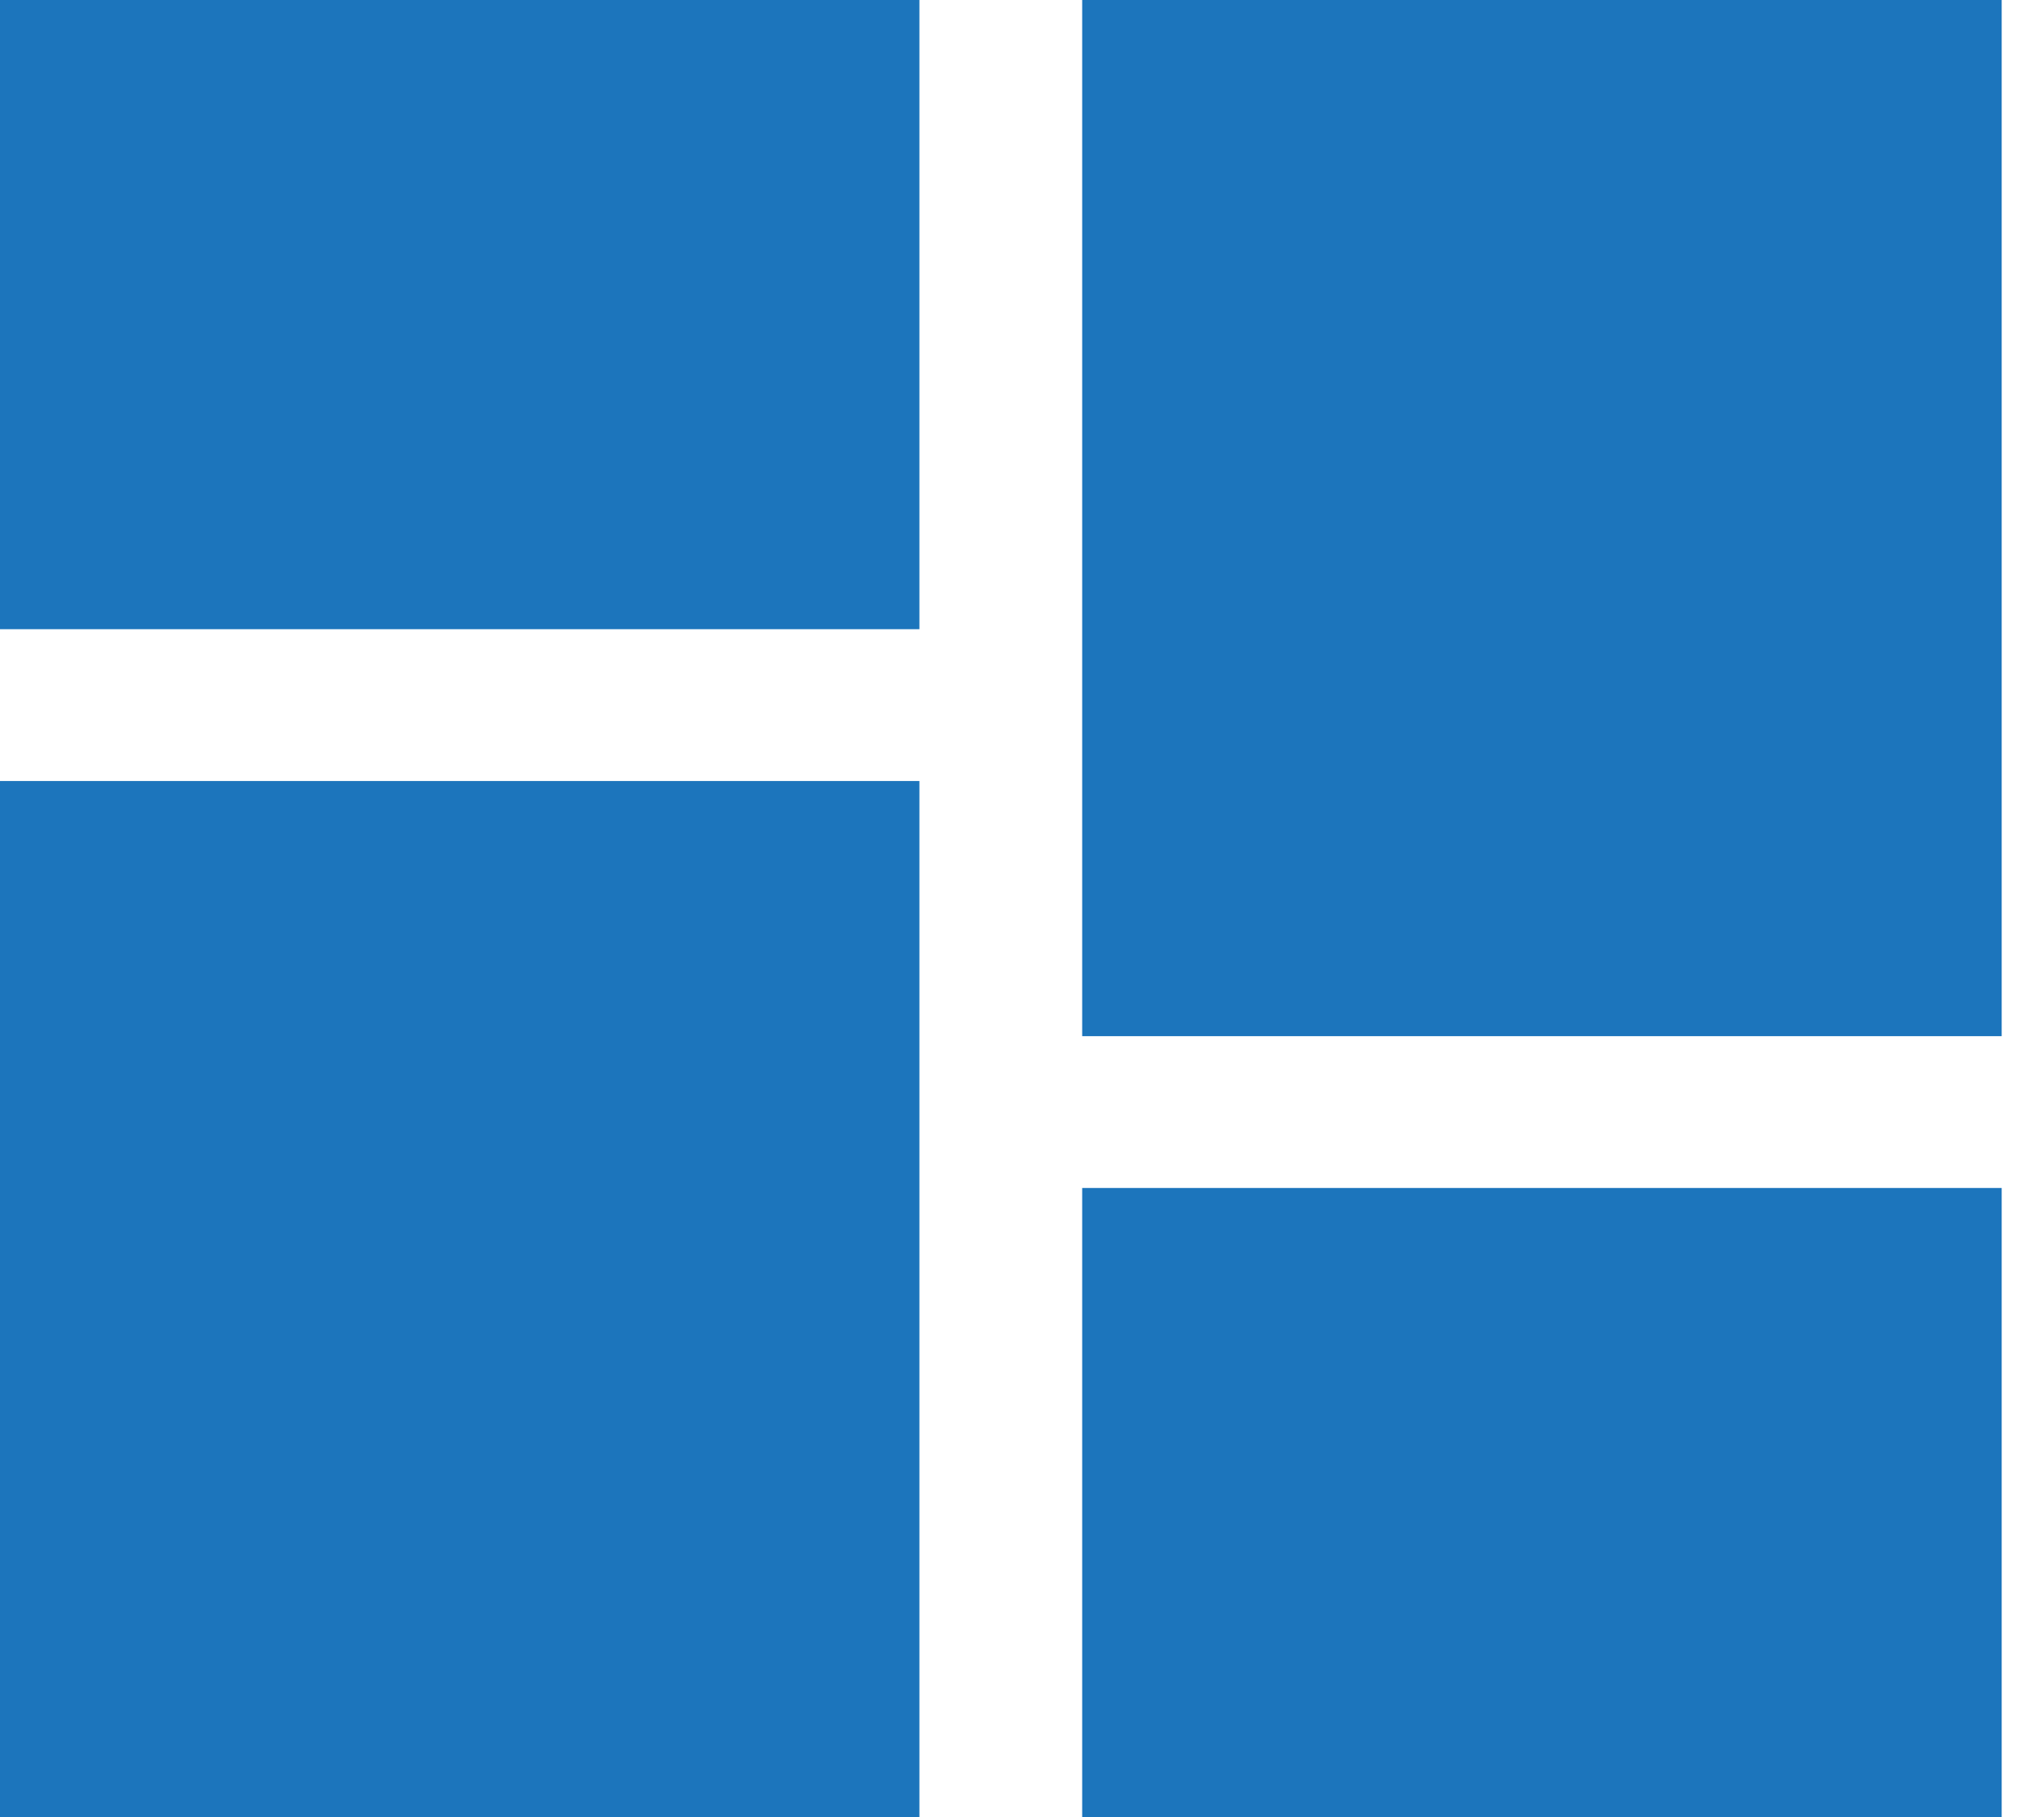 <svg width="27" height="24" viewBox="0 0 27 24" fill="none" xmlns="http://www.w3.org/2000/svg">
<path d="M26.441 0H14.295V13.685H26.441V0ZM0 0V8.31H12.145V0H0ZM12.145 10.315H0V24H12.145V10.315ZM26.441 15.69H14.295V24H26.441V15.69Z" fill="#1C75BC"/>
</svg>
